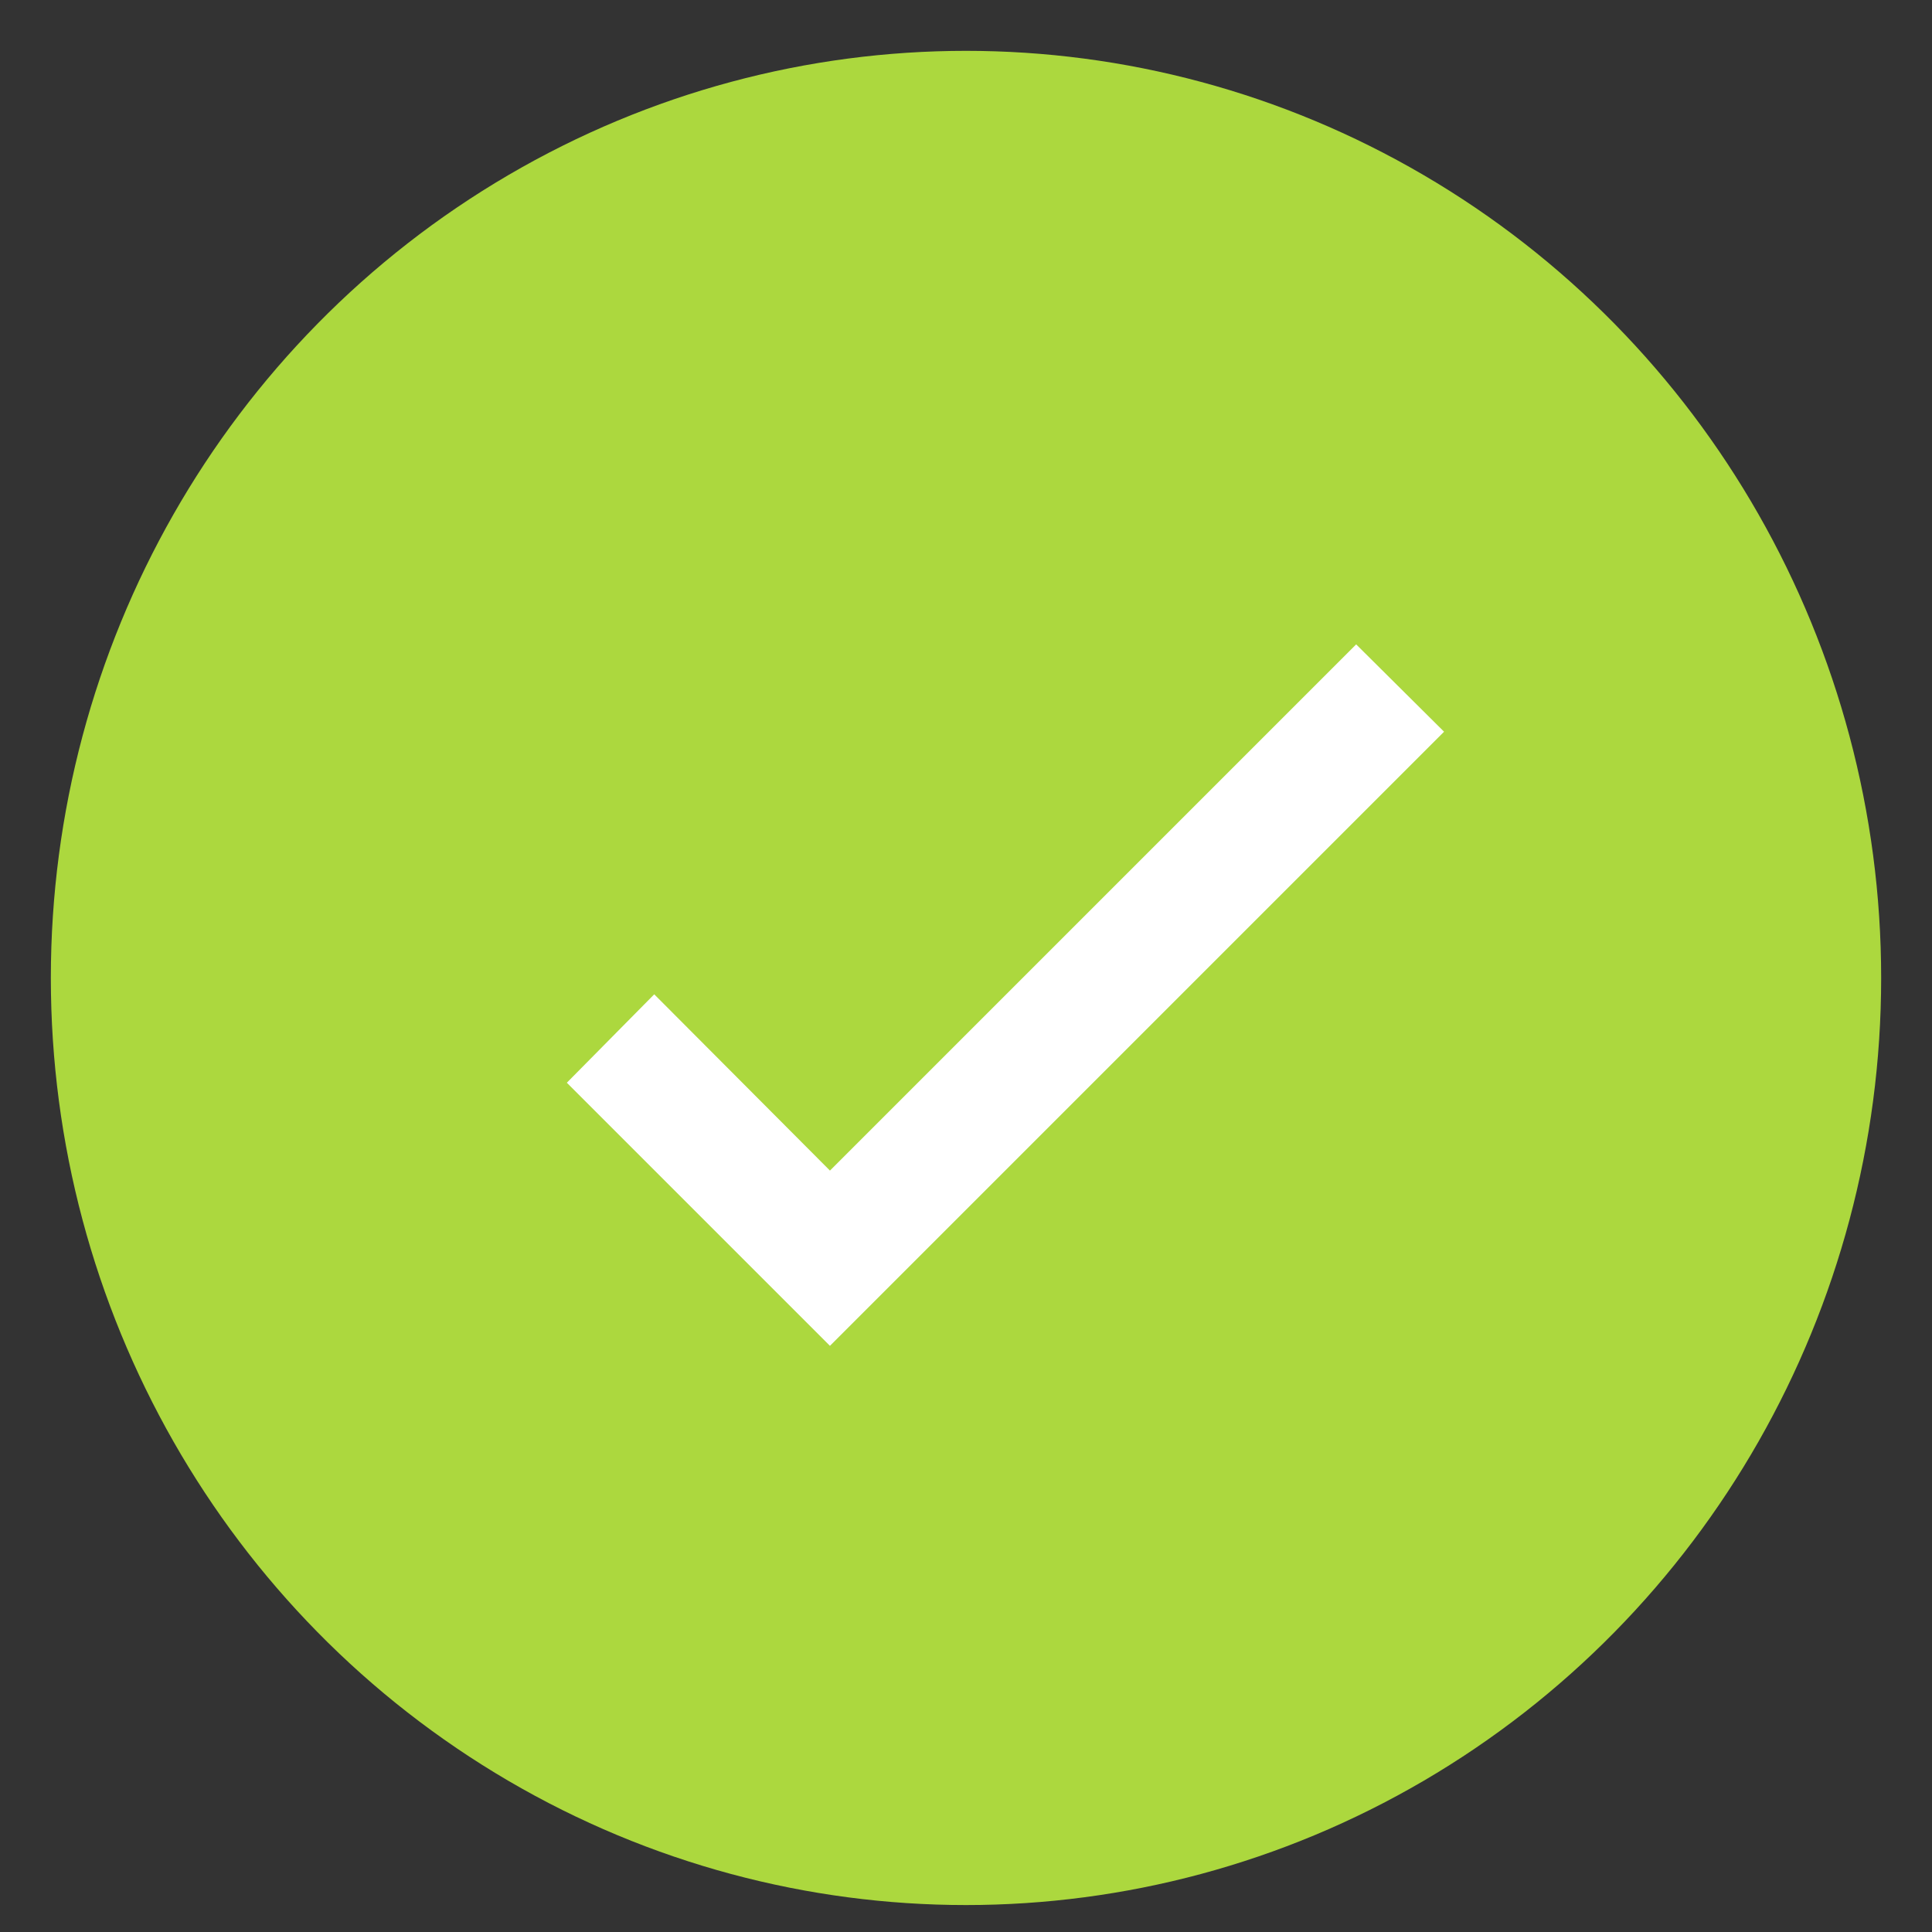 <?xml version="1.0" encoding="UTF-8" standalone="no"?>
<svg width="38px" height="38px" viewBox="0 0 38 38" version="1.1" xmlns="http://www.w3.org/2000/svg" xmlns:xlink="http://www.w3.org/1999/xlink" xmlns:sketch="http://www.bohemiancoding.com/sketch/ns">
    <rect x="0" y="0" width="38" height="38" fill="#333333" stroke="none"/>
    <title>circle-check</title>
    <description>Created with Sketch (http://www.bohemiancoding.com/sketch)</description>
    <defs></defs>
    <g id="Page-3" stroke="none" stroke-width="1" fill="none" fill-rule="evenodd" sketch:type="MSPage">
        <g id="step-2" sketch:type="MSLayerGroup" transform="translate(1, -562)">
            <g id="Oval-2-+-✓" transform="translate(0, 24)" sketch:type="MSShapeGroup">
                <ellipse id="Oval-2" fill="#ACD83E" cx="18" cy="557.235" rx="18" ry="18.235"></ellipse>
                <path d="M10.149,559.296 L11.868,557.557 L15.324,561.024 L25.674,550.674 L27.403,552.392 L15.324,564.471 L10.149,559.296 Z" id="✓" fill="#FFFFFF"></path>
            </g>
        </g>
    </g>
</svg>